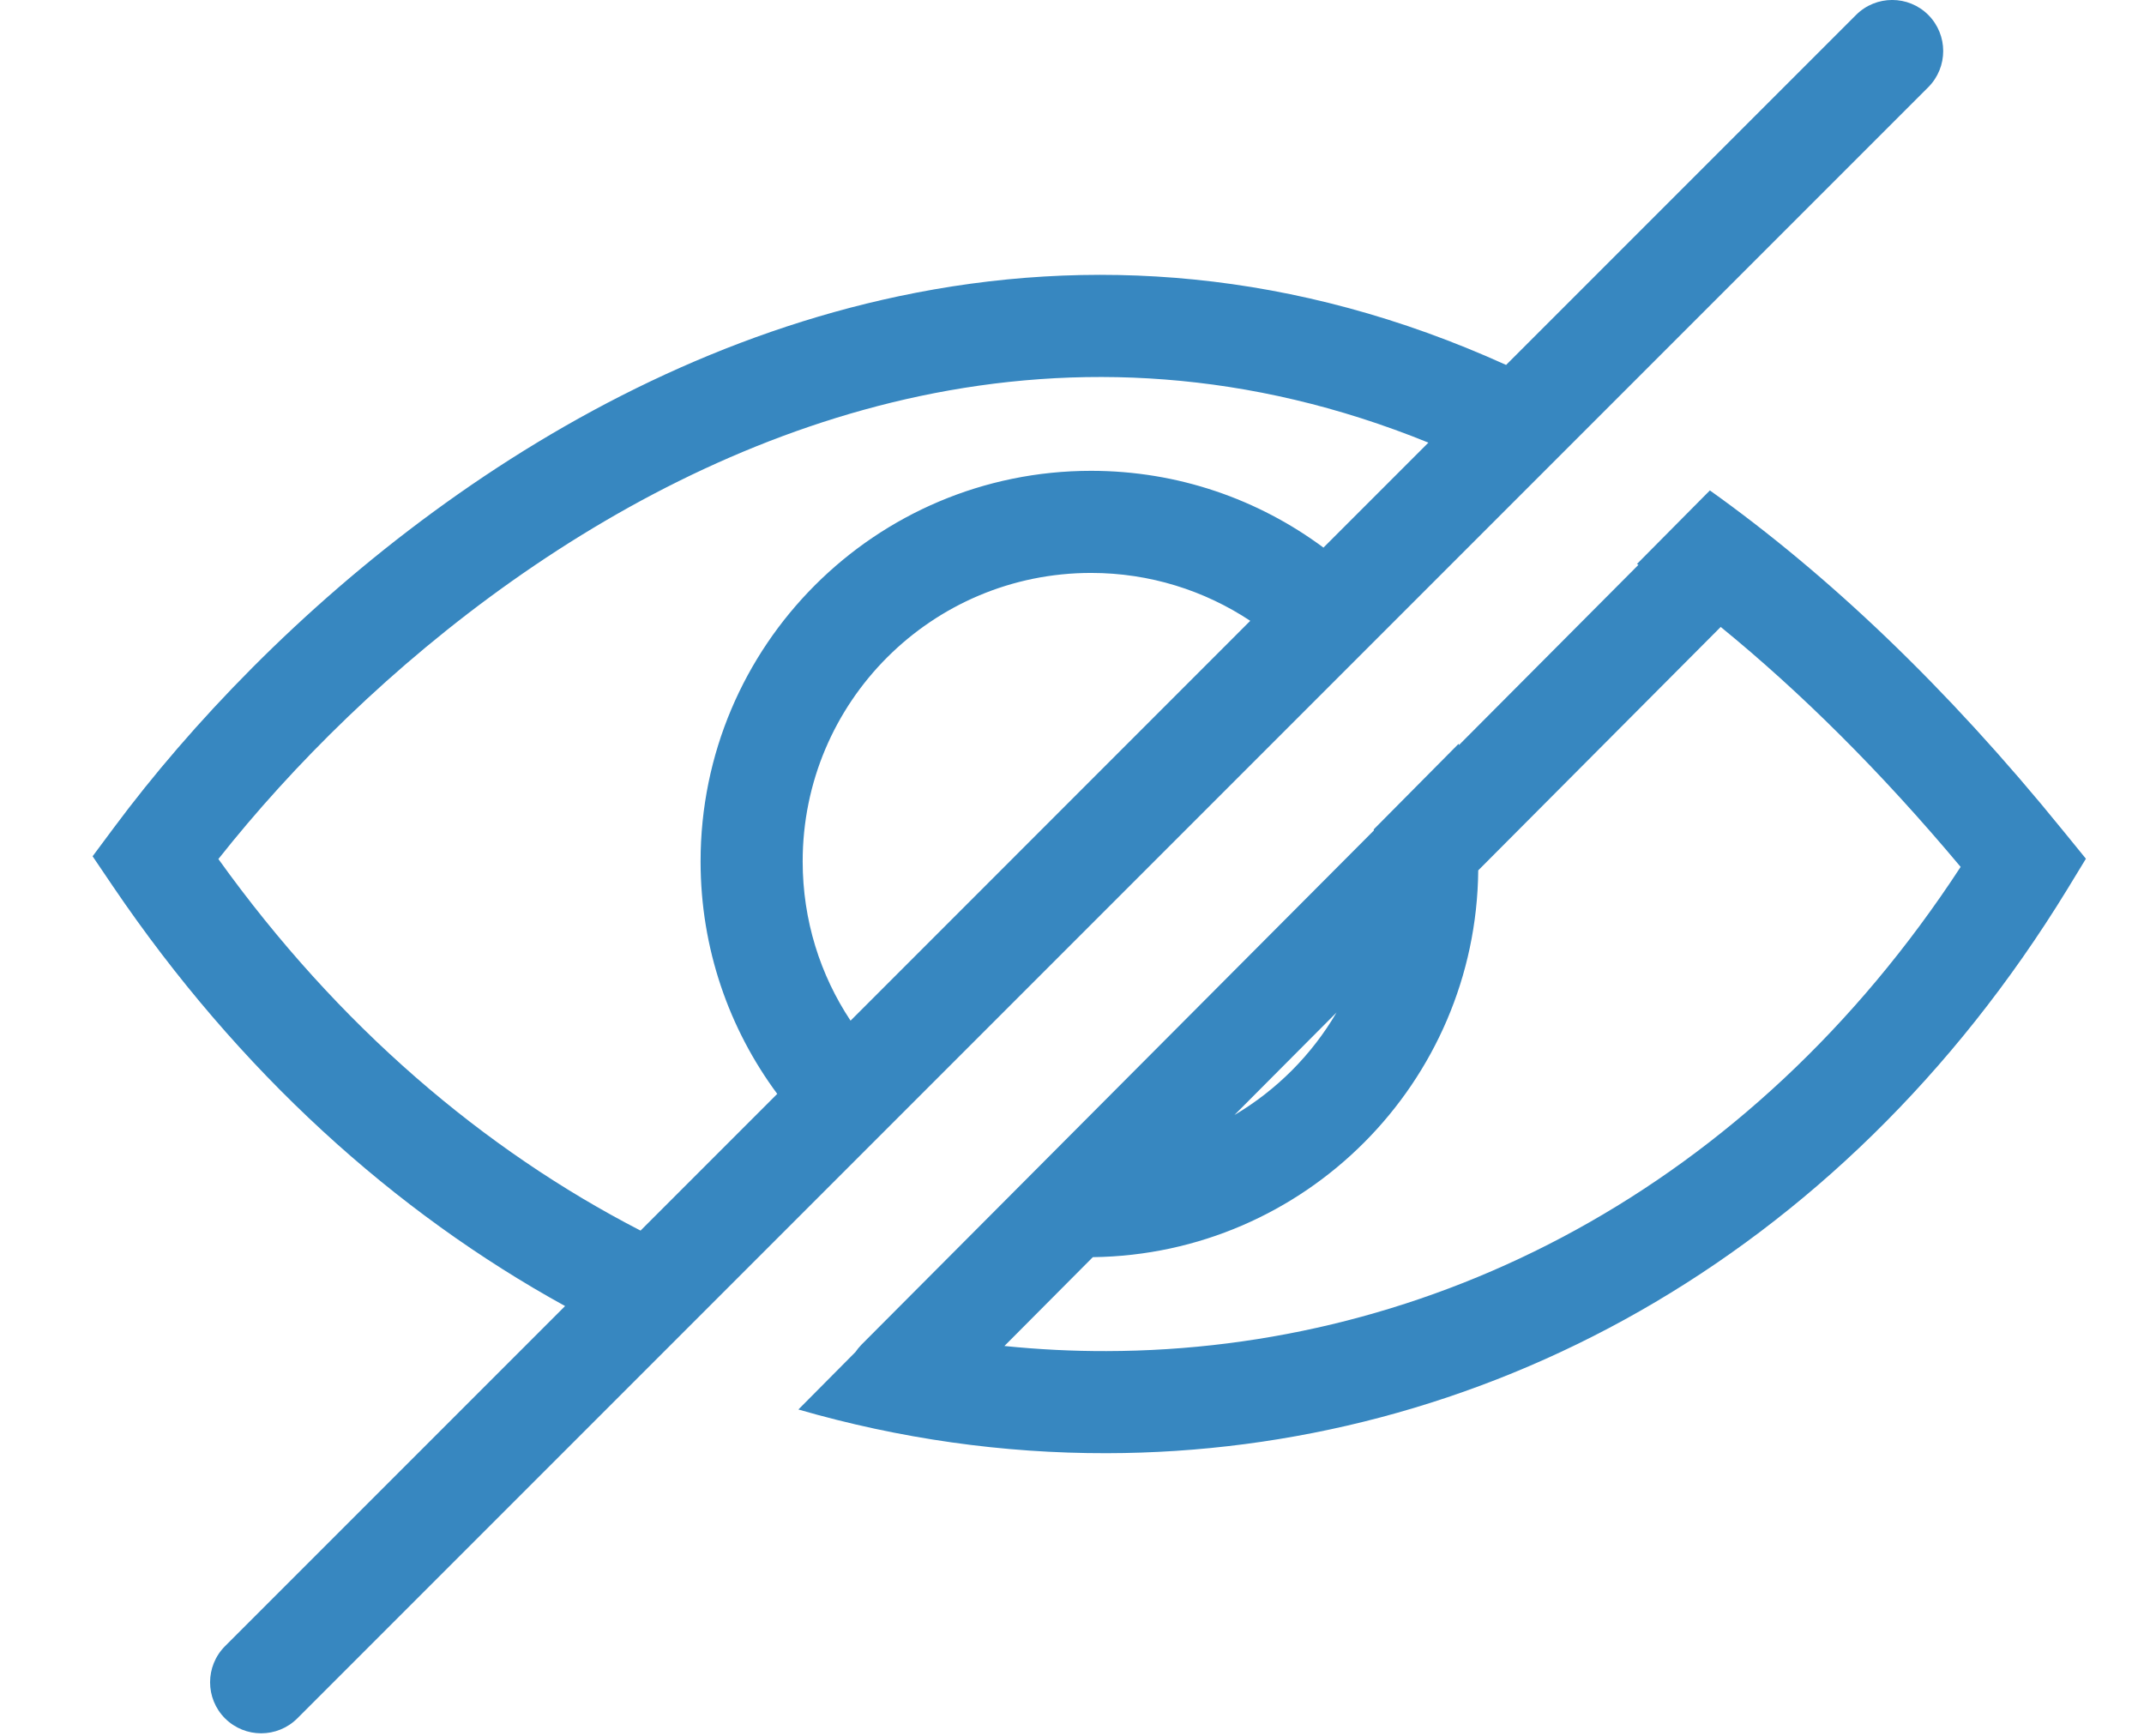<svg width="21" height="17" viewBox="0 0 21 17" fill="none" xmlns="http://www.w3.org/2000/svg">
<path fill-rule="evenodd" clip-rule="evenodd" d="M18.887 0.854C19.082 0.658 19.082 0.342 18.887 0.146C18.692 -0.049 18.375 -0.049 18.18 0.146L14.752 3.574C12.678 2.634 10.662 2.508 8.804 2.901C5.384 3.624 2.621 6.082 1.119 8.101L0.907 8.386L1.106 8.68C2.341 10.501 3.867 11.873 5.535 12.791L2.204 16.122C2.009 16.317 2.009 16.634 2.204 16.829C2.4 17.024 2.716 17.024 2.912 16.829L18.887 0.854ZM6.274 12.052L7.613 10.713C7.141 10.077 6.862 9.289 6.862 8.436C6.862 6.324 8.574 4.611 10.687 4.611C11.54 4.611 12.327 4.891 12.963 5.363L13.991 4.335C12.221 3.616 10.537 3.557 9.011 3.879C6.062 4.503 3.591 6.577 2.139 8.413C3.314 10.051 4.739 11.261 6.274 12.052ZM12.246 6.08L8.331 9.996C8.034 9.549 7.862 9.013 7.862 8.436C7.862 6.876 9.126 5.611 10.687 5.611C11.263 5.611 11.799 5.784 12.246 6.08ZM16.034 5.523L16.748 4.803C17.899 5.624 19.059 6.719 20.208 8.136L20.431 8.41L20.247 8.712C18.009 12.364 14.465 14.226 10.84 14.232C9.827 14.234 8.812 14.091 7.82 13.804L8.379 13.241C8.396 13.216 8.415 13.193 8.437 13.17L13.457 8.133L13.455 8.123L14.286 7.285L14.29 7.297L16.048 5.532L16.034 5.523ZM13.091 9.916L12.091 10.92C12.504 10.676 12.849 10.33 13.091 9.916ZM9.838 13.182L10.704 12.312C12.781 12.286 14.459 10.603 14.479 8.524L16.854 6.14C17.63 6.773 18.416 7.549 19.204 8.49C17.138 11.654 14.008 13.226 10.838 13.232C10.505 13.233 10.171 13.216 9.838 13.182Z" fill="#3787C0"/>
</svg>
